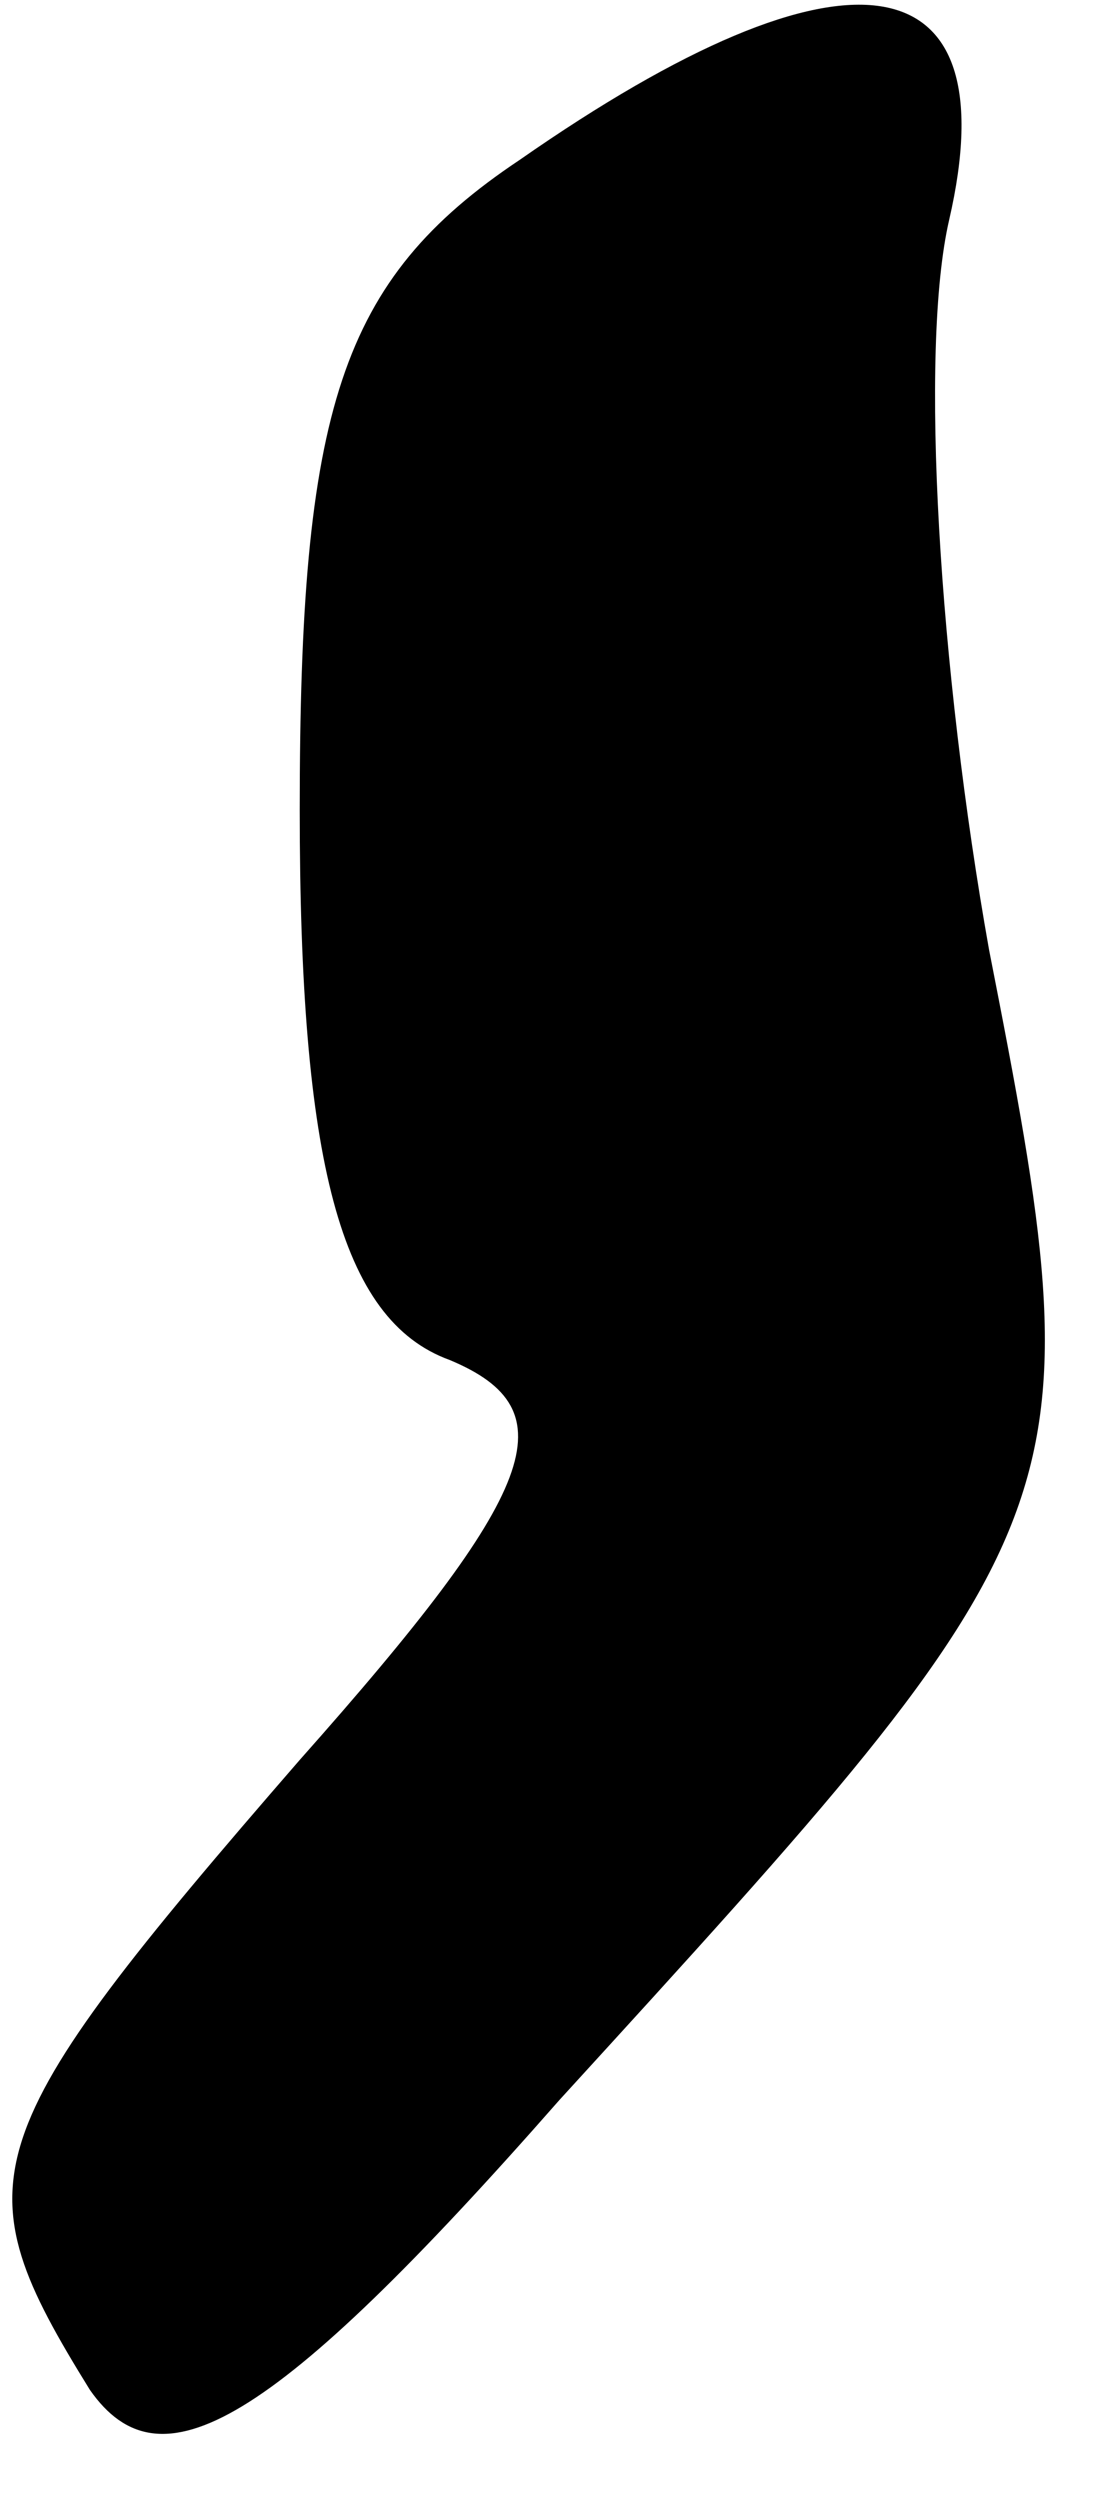 <?xml version="1.0" standalone="no"?>
<!DOCTYPE svg PUBLIC "-//W3C//DTD SVG 20010904//EN"
 "http://www.w3.org/TR/2001/REC-SVG-20010904/DTD/svg10.dtd">
<svg version="1.0" xmlns="http://www.w3.org/2000/svg"
 width="11pt" height="25pt" viewBox="0 0 11 25"
 preserveAspectRatio="xMidYMid meet">
<g transform="translate(0,25) scale(0.1,-0.1)"
fill="#000000" stroke="none">
<path fill="#000000" stroke="none" d="M52 234 c-18 -12 -22 -25 -22 -65 0
-35 4 -51 15 -55 12 -5 9 -13 -15 -40 -33 -38 -34 -42 -21 -63 7 -10 18 -4 47
29 53 58 54 59 43 115 -5 28 -7 60 -4 73 6 26 -10 29 -43 6z"/>
</g>
</svg>
